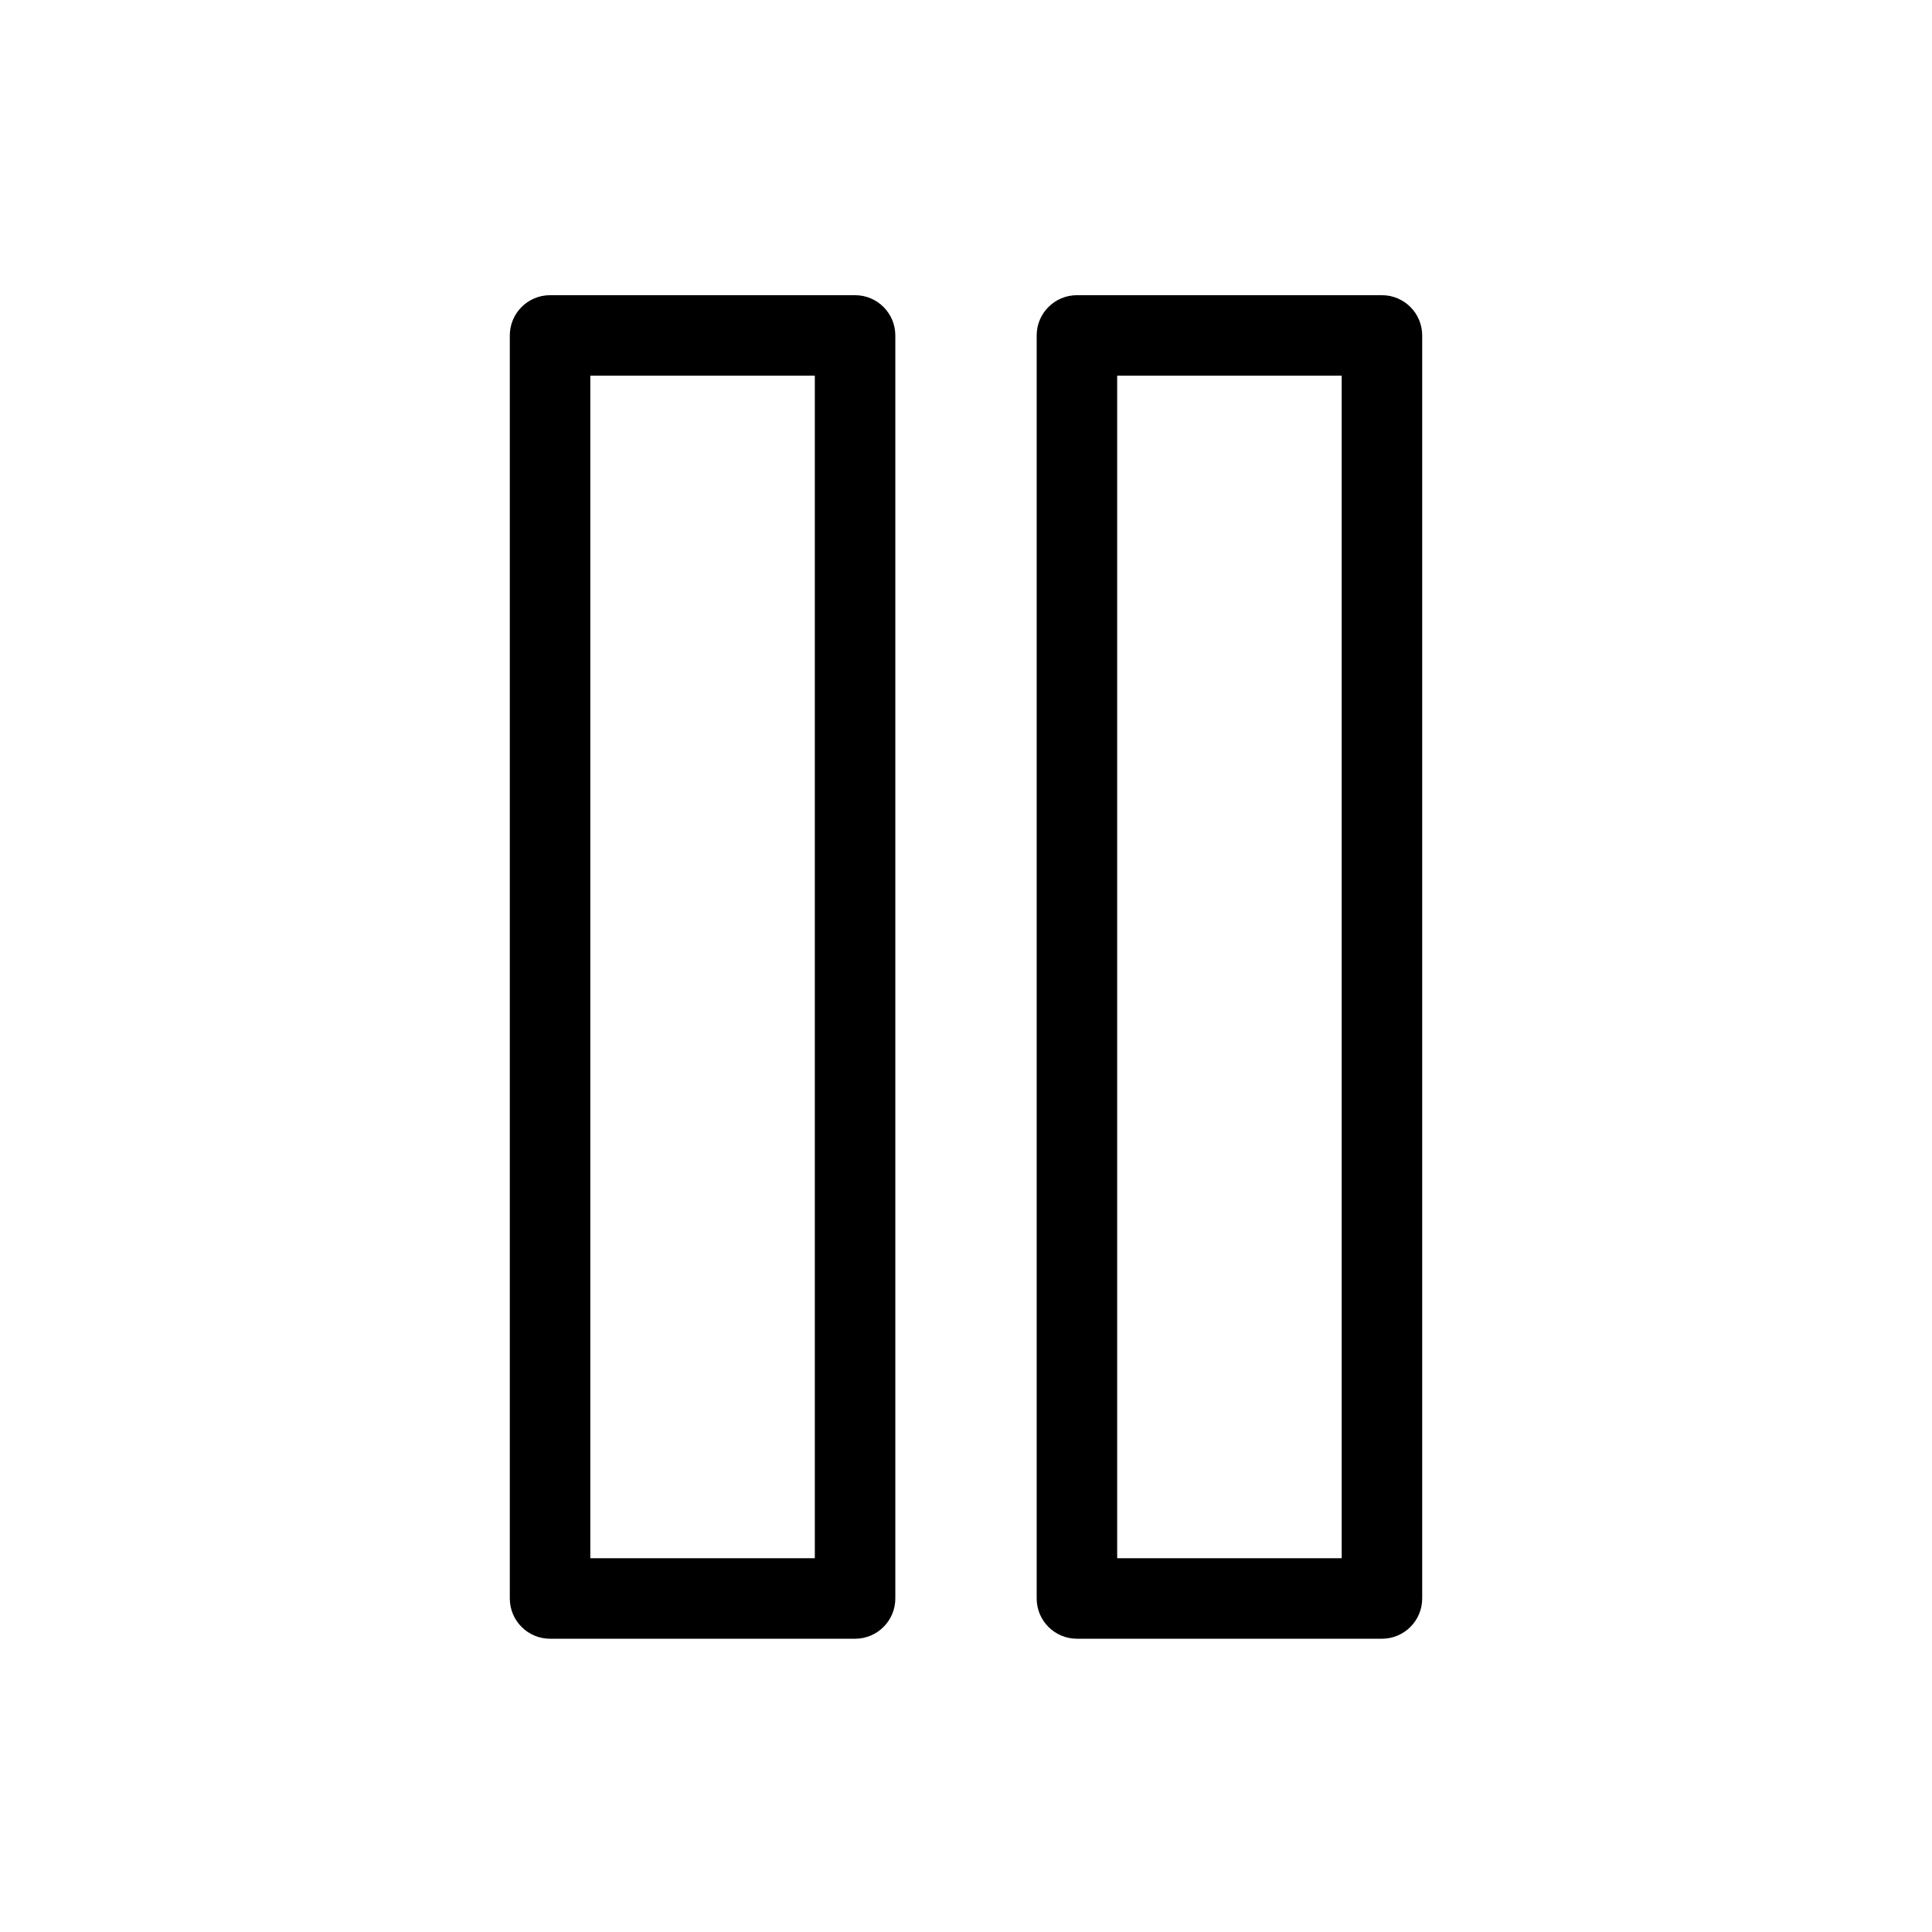 <svg width="24" height="24" viewBox="0 0 24 24" fill="none" xmlns="http://www.w3.org/2000/svg">
<path fill-rule="evenodd" clip-rule="evenodd" d="M6.833 3.667C6.557 3.667 6.333 3.891 6.333 4.167V19.857C6.333 20.133 6.557 20.357 6.833 20.357H10.622C10.898 20.357 11.122 20.133 11.122 19.857V4.167C11.122 3.891 10.898 3.667 10.622 3.667H6.833ZM7.333 19.357V4.667H10.122V19.357H7.333ZM13.378 3.667C13.102 3.667 12.878 3.891 12.878 4.167V19.857C12.878 20.133 13.102 20.357 13.378 20.357H17.167C17.443 20.357 17.667 20.133 17.667 19.857V4.167C17.667 3.891 17.443 3.667 17.167 3.667H13.378ZM13.878 19.357V4.667H16.667V19.357H13.878Z" fill="currentColor"/>
</svg>
